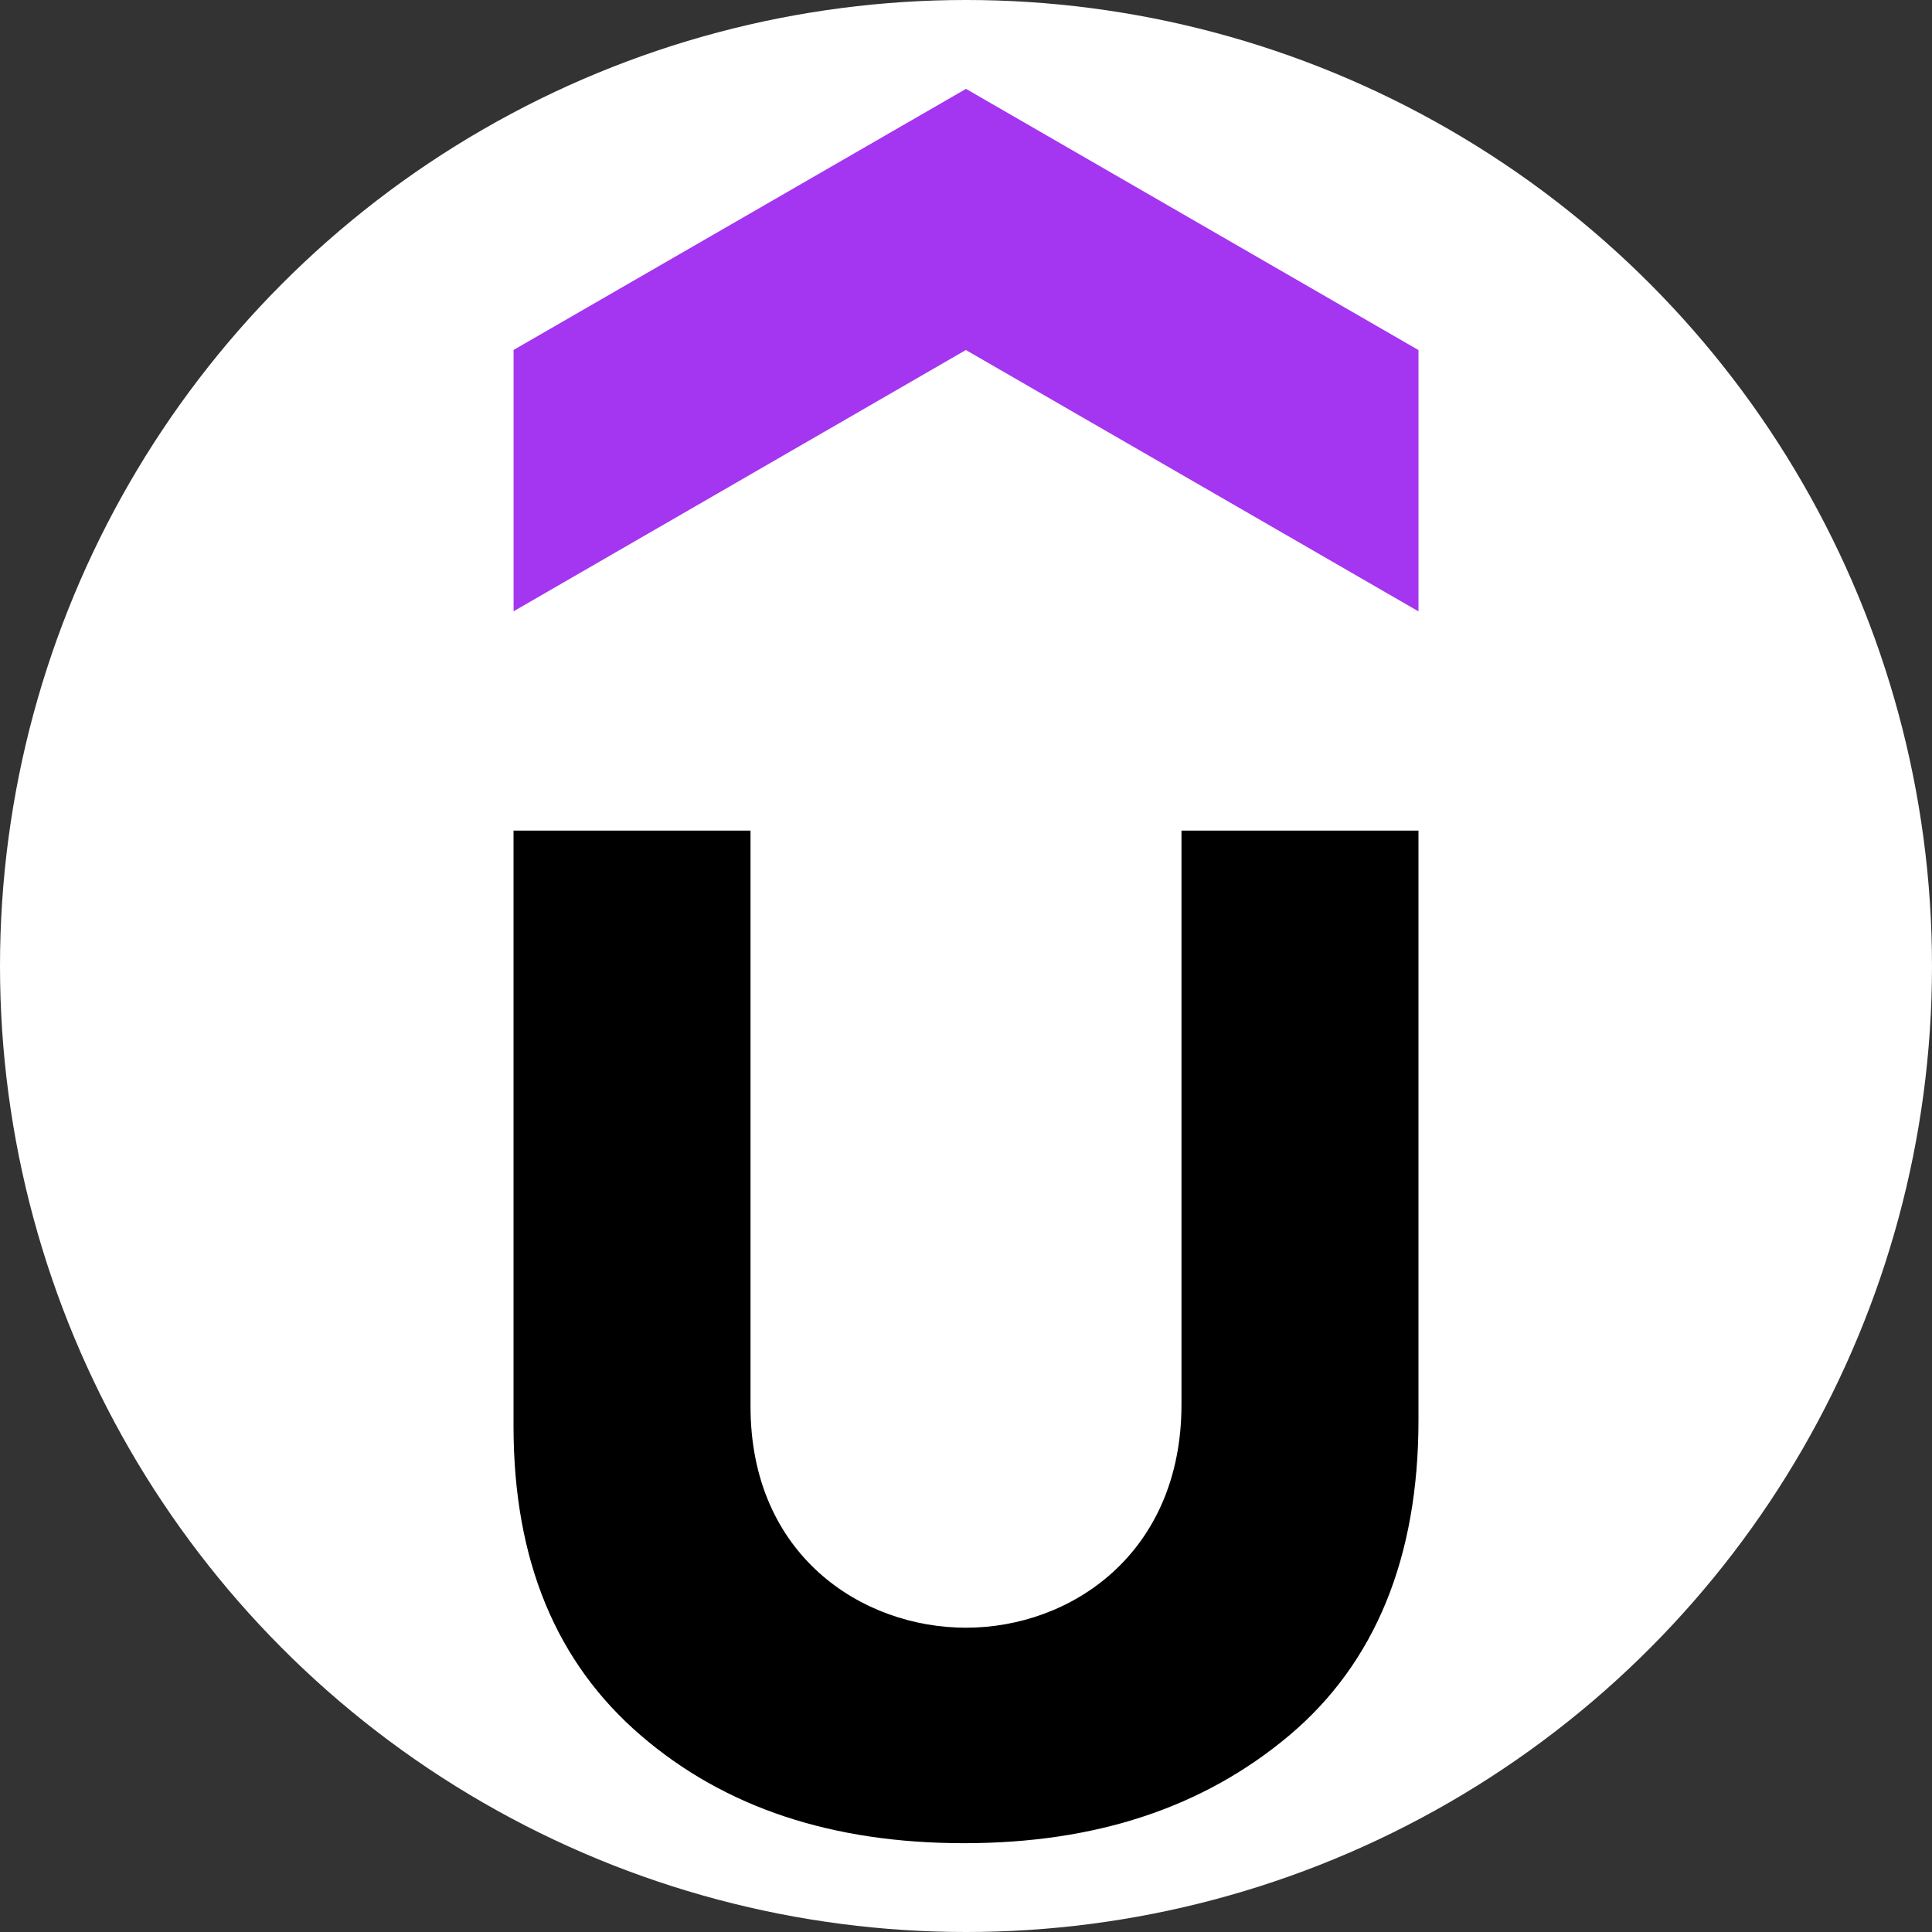<svg xmlns="http://www.w3.org/2000/svg" viewBox="0 0 30 30"><rect x="0" y="0" width="30" height="30" fill="#333333" stroke="none"/><circle cx="15" cy="15" r="15" fill="#fff"/><path d="m22.024 9.492-7.026-4.057-7.023 4.057V5.434L15 1.38l7.026 4.056v4.056z" fill="#a435f0"/><path d="M7.974 12.898h3.68v8.94c0 2.31 1.726 3.437 3.346 3.437 1.634 0 3.346-1.156 3.346-3.467v-8.91h3.68v9.154c0 2.128-.67 3.77-2.007 4.896-1.34 1.125-3.011 1.673-5.05 1.673-2.038 0-3.71-.547-5.018-1.673-1.308-1.125-1.977-2.706-1.977-4.805z"/></svg>